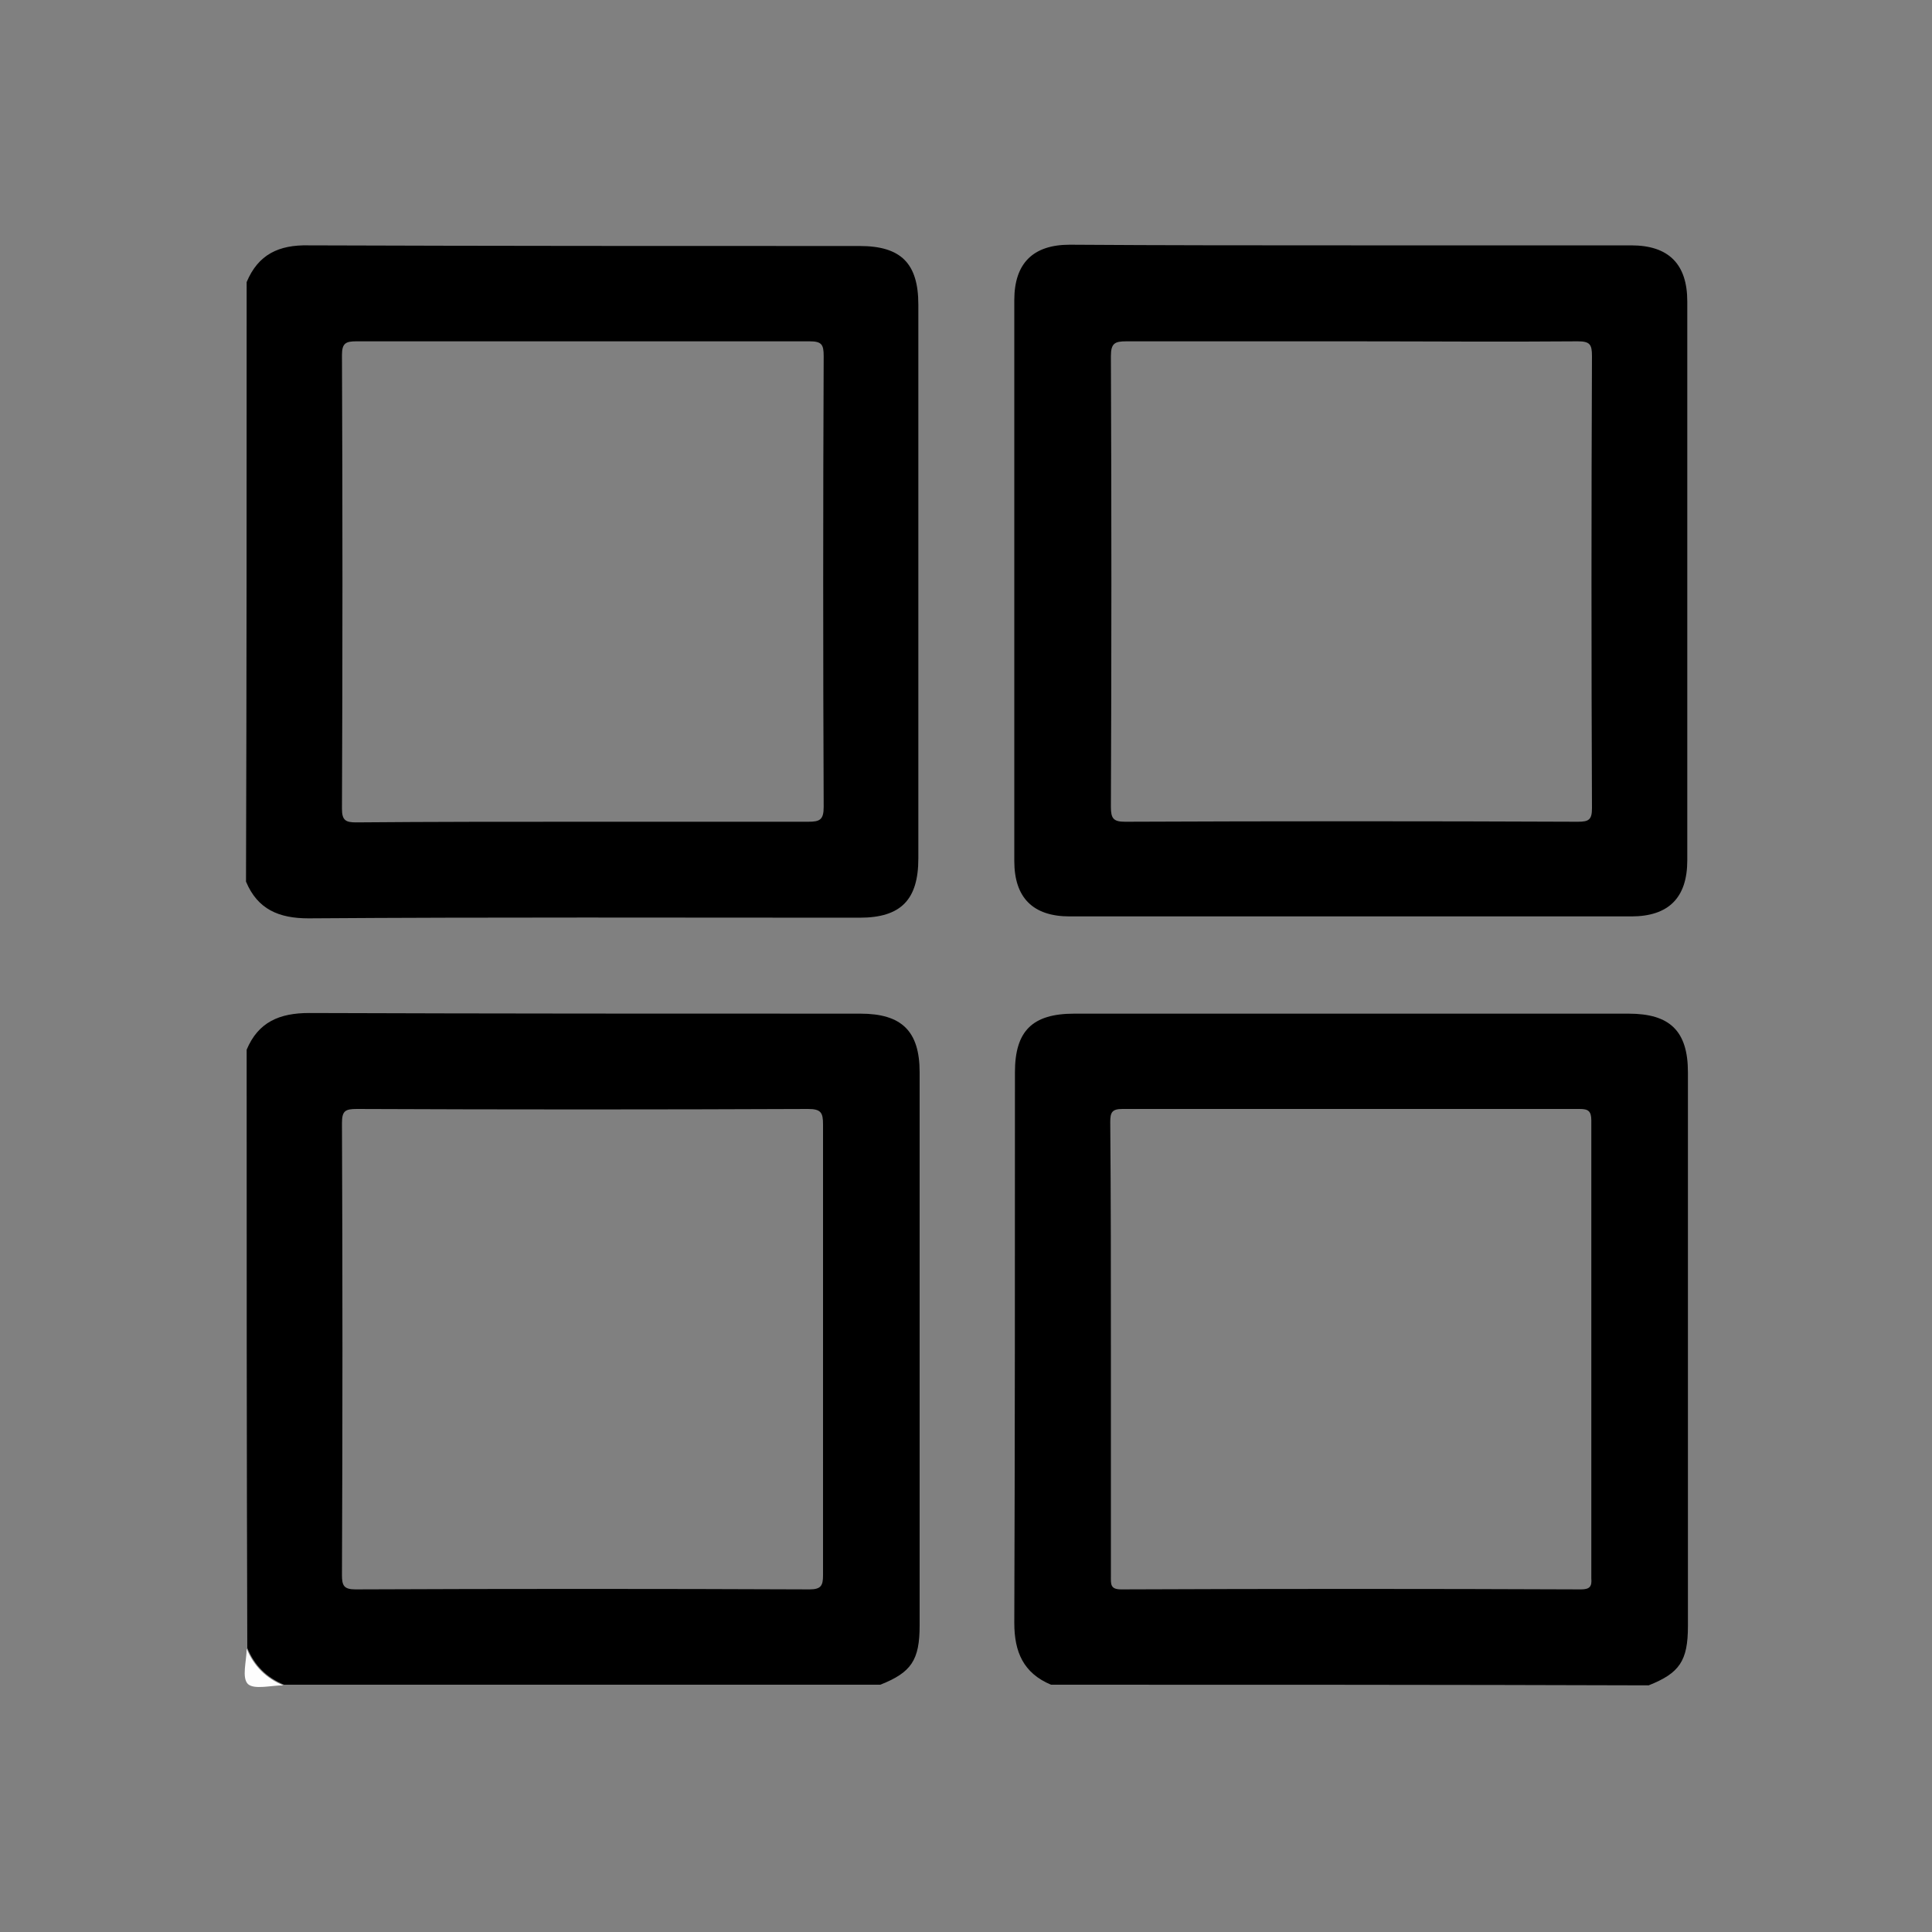 <?xml version="1.0" encoding="utf-8"?>
<!-- Generator: Adobe Illustrator 26.3.1, SVG Export Plug-In . SVG Version: 6.00 Build 0)  -->
<svg version="1.1" id="Capa_1" xmlns="http://www.w3.org/2000/svg" xmlns:xlink="http://www.w3.org/1999/xlink" x="0px" y="0px"
	 viewBox="0 0 300 300" style="enable-background:new 0 0 300 300;" xml:space="preserve">
<rect x="0" y="0" width="300" height="300" fill="#808080" stroke="none"/>
<style type="text/css">
	.st0{fill:#FDFDFD;}
</style>
<g>
	<path d="M38.3,43.8c1.8-4.3,5-5.8,9.6-5.7c28.5,0.1,57.1,0.1,85.6,0.1c6.4,0,9.1,2.7,9.1,9.1c0,28.7,0,57.3,0,86
		c0,6.4-2.7,9.2-9.1,9.2c-28.5,0-57.1-0.1-85.6,0.1c-4.6,0-7.9-1.4-9.7-5.7C38.3,105.8,38.3,74.8,38.3,43.8z M90.3,127.6
		c11.7,0,23.4,0,35.2,0c1.8,0,2.4-0.3,2.4-2.3c-0.1-23.3-0.1-46.7,0-70c0-1.8-0.3-2.3-2.2-2.3C102.2,53,78.7,53,55.3,53
		c-1.6,0-2.2,0.3-2.2,2.1c0.1,23.5,0.1,47,0,70.5c0,1.8,0.6,2.1,2.2,2.1C67,127.6,78.6,127.6,90.3,127.6z"/>
	<path d="M163.2,261.6c-4.3-1.8-5.7-5.1-5.7-9.6c0.1-28.5,0.1-57,0.1-85.5c0-6.4,2.7-9.1,9.2-9.1c28.7,0,57.4,0,86.1,0
		c6.4,0,9.2,2.7,9.2,9.1c0,28.7,0,57.3,0,86c0,5.4-1.3,7.3-6.1,9.2C225,261.6,194.1,261.6,163.2,261.6z M172.5,209.5
		c0,11.8,0,23.6,0,35.3c0,1.2-0.1,2,1.6,2c23.8-0.1,47.6-0.1,71.4,0c1.4,0,1.7-0.5,1.6-1.7c0-23.7,0-47.4,0-71.1
		c0-1.5-0.5-1.8-1.8-1.8c-23.7,0-47.3,0-71,0c-1.6,0-1.9,0.5-1.9,2C172.5,185.9,172.5,197.7,172.5,209.5z"/>
	<path d="M38.3,163c1.8-4.3,5.1-5.7,9.7-5.7c28.5,0.1,57.1,0.1,85.6,0.1c6.4,0,9.2,2.7,9.2,9.1c0,28.6,0,57.3,0,85.9
		c0,5.4-1.3,7.3-6.1,9.2c-30.9,0-61.8,0-92.6,0c-2.7-1.1-4.6-3-5.7-5.7C38.3,225,38.3,194,38.3,163z M127.8,209.7
		c0-11.7,0-23.4,0-35.1c0-1.8-0.3-2.4-2.3-2.4c-23.4,0.1-46.7,0.1-70.1,0c-1.8,0-2.3,0.3-2.3,2.2c0.1,23.4,0.1,46.8,0,70.2
		c0,1.6,0.3,2.2,2.1,2.2c23.5-0.1,47-0.1,70.5,0c1.8,0,2.1-0.6,2.1-2.2C127.8,233,127.8,221.3,127.8,209.7z"/>
	<path class="st0" d="M38.3,256c1.1,2.7,3,4.6,5.7,5.7c-1.9,0-4.5,0.7-5.5-0.2C37.5,260.5,38.3,257.9,38.3,256z"/>
	<path d="M209.8,38.1c14.5,0,29,0,43.5,0c5.8,0,8.7,2.9,8.7,8.7c0,28.9,0,57.9,0,86.8c0,5.8-2.9,8.7-8.7,8.7c-29.1,0-58.1,0-87.2,0
		c-5.7,0-8.6-2.9-8.6-8.6c0-29,0-58,0-87.1c0-5.7,2.9-8.6,8.6-8.6C180.7,38.1,195.3,38.1,209.8,38.1z M209.8,53
		c-11.6,0-23.3,0-34.9,0c-1.8,0-2.4,0.3-2.4,2.3c0.1,23.3,0.1,46.7,0,70c0,1.8,0.4,2.3,2.2,2.3c23.4-0.1,46.9-0.1,70.3,0
		c1.7,0,2.2-0.3,2.2-2.1c-0.1-23.4-0.1-46.8,0-70.2c0-1.8-0.3-2.3-2.2-2.3C233.2,53.1,221.5,53,209.8,53z"/>
</g>
<g>
	<path d="M64,811c0.6-1.5,1.7-2,3.3-2c9.8,0,19.6,0,29.5,0c2.2,0,3.1,0.9,3.1,3.1c0,9.9,0,19.7,0,29.6c0,2.2-0.9,3.2-3.1,3.2
		c-9.8,0-19.6,0-29.5,0c-1.6,0-2.7-0.5-3.3-2C64,832.3,64,821.6,64,811z M81.9,839.8c4,0,8.1,0,12.1,0c0.6,0,0.8-0.1,0.8-0.8
		c0-8,0-16.1,0-24.1c0-0.6-0.1-0.8-0.8-0.8c-8.1,0-16.1,0-24.2,0c-0.6,0-0.8,0.1-0.8,0.7c0,8.1,0,16.2,0,24.2c0,0.6,0.2,0.7,0.8,0.7
		C73.9,839.8,77.9,839.8,81.9,839.8z"/>
	<path d="M107,885.9c-1.5-0.6-2-1.7-2-3.3c0-9.8,0-19.6,0-29.4c0-2.2,0.9-3.1,3.2-3.1c9.9,0,19.7,0,29.6,0c2.2,0,3.2,0.9,3.2,3.1
		c0,9.9,0,19.7,0,29.6c0,1.8-0.5,2.5-2.1,3.2C128.2,885.9,117.6,885.9,107,885.9z M110.1,868c0,4.1,0,8.1,0,12.2
		c0,0.4,0,0.7,0.6,0.7c8.2,0,16.4,0,24.6,0c0.5,0,0.6-0.2,0.6-0.6c0-8.2,0-16.3,0-24.5c0-0.5-0.2-0.6-0.6-0.6c-8.1,0-16.3,0-24.4,0
		c-0.5,0-0.7,0.2-0.6,0.7C110.2,859.9,110.1,863.9,110.1,868z"/>
	<path d="M64,852c0.6-1.5,1.7-2,3.3-2c9.8,0,19.6,0,29.4,0c2.2,0,3.2,0.9,3.2,3.1c0,9.9,0,19.7,0,29.6c0,1.8-0.5,2.5-2.1,3.2
		c-10.6,0-21.2,0-31.9,0c-0.9-0.4-1.6-1-2-2C64,873.3,64,862.6,64,852z M94.8,868c0-4,0-8.1,0-12.1c0-0.6-0.1-0.8-0.8-0.8
		c-8,0-16.1,0-24.1,0c-0.6,0-0.8,0.1-0.8,0.8c0,8.1,0,16.1,0,24.2c0,0.6,0.1,0.8,0.7,0.8c8.1,0,16.2,0,24.3,0c0.6,0,0.7-0.2,0.7-0.8
		C94.8,876,94.8,872,94.8,868z"/>
	<path class="st0" d="M64,884c0.4,0.9,1,1.6,2,2c-0.7,0-1.6,0.3-1.9-0.1C63.7,885.5,64,884.6,64,884z"/>
	<path d="M123,809c5,0,10,0,15,0c2,0,3,1,3,3c0,10,0,19.9,0,29.9c0,2-1,3-3,3c-10,0-20,0-30,0c-1.9,0-3-1-3-3c0-10,0-20,0-30
		c0-2,1-3,3-3C113,809,118,809,123,809z M123,814.1c-4,0-8,0-12,0c-0.6,0-0.8,0.1-0.8,0.8c0,8,0,16.1,0,24.1c0,0.6,0.1,0.8,0.8,0.8
		c8.1,0,16.1,0,24.2,0c0.6,0,0.8-0.1,0.7-0.7c0-8.1,0-16.1,0-24.2c0-0.6-0.1-0.8-0.8-0.8C131,814.2,127,814.1,123,814.1z"/>
</g>
</svg>
